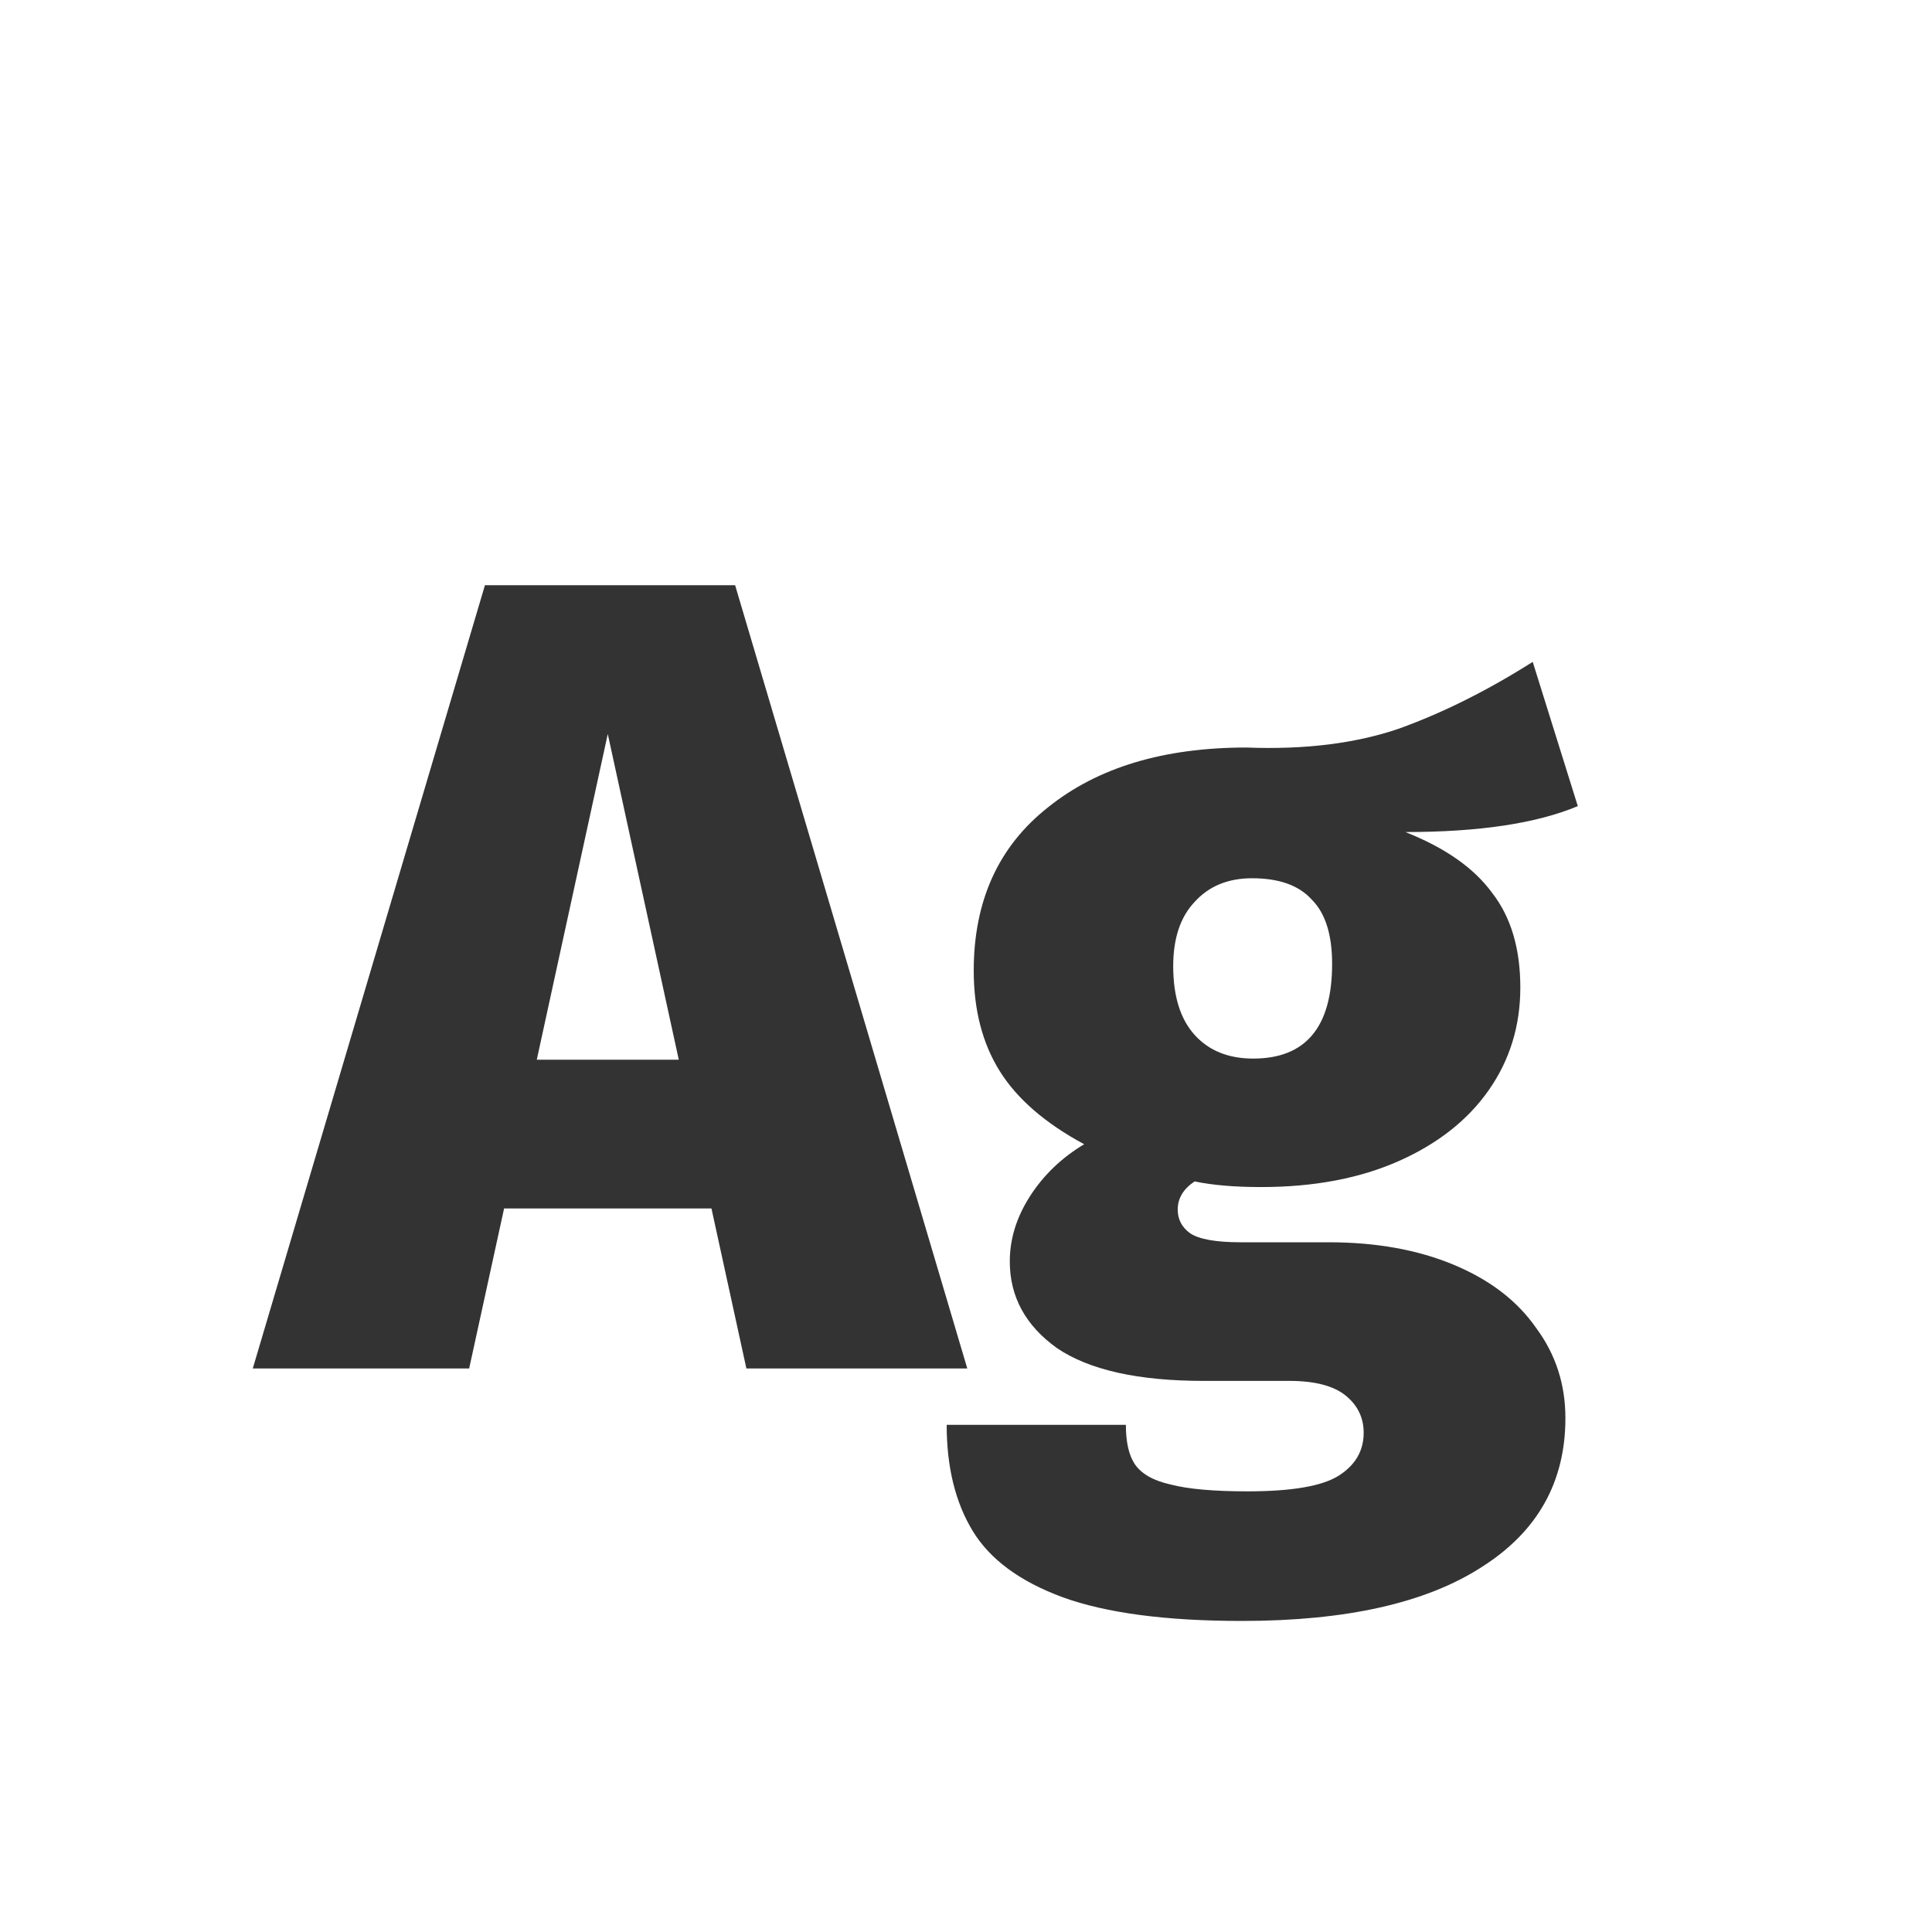 <svg width="24" height="24" viewBox="0 0 24 24" fill="none" xmlns="http://www.w3.org/2000/svg">
<path d="M9.272 17L8.838 15.012H6.262L5.828 17H3.14L6.024 7.27H9.132L12.016 17H9.272ZM6.668 13.164H8.432L7.55 9.118L6.668 13.164ZM19.6 10.014C19.087 10.229 18.373 10.336 17.458 10.336C17.953 10.532 18.312 10.784 18.536 11.092C18.769 11.391 18.886 11.783 18.886 12.268C18.886 12.744 18.755 13.169 18.494 13.542C18.233 13.915 17.859 14.209 17.374 14.424C16.889 14.639 16.319 14.746 15.666 14.746C15.339 14.746 15.064 14.723 14.84 14.676C14.7 14.769 14.63 14.886 14.63 15.026C14.63 15.147 14.681 15.245 14.784 15.32C14.896 15.395 15.106 15.432 15.414 15.432H16.506C17.094 15.432 17.612 15.525 18.06 15.712C18.508 15.899 18.849 16.16 19.082 16.496C19.325 16.823 19.446 17.196 19.446 17.616C19.446 18.409 19.101 19.025 18.41 19.464C17.719 19.912 16.725 20.136 15.428 20.136C14.485 20.136 13.743 20.038 13.202 19.842C12.67 19.646 12.297 19.371 12.082 19.016C11.867 18.661 11.76 18.223 11.76 17.7H13.986C13.986 17.915 14.023 18.078 14.098 18.19C14.182 18.311 14.331 18.395 14.546 18.442C14.761 18.498 15.078 18.526 15.498 18.526C16.049 18.526 16.427 18.461 16.632 18.33C16.837 18.199 16.94 18.022 16.94 17.798C16.94 17.611 16.865 17.457 16.716 17.336C16.567 17.215 16.333 17.154 16.016 17.154H14.952C14.14 17.154 13.533 17.019 13.132 16.748C12.74 16.468 12.544 16.109 12.544 15.67C12.544 15.39 12.628 15.119 12.796 14.858C12.964 14.597 13.188 14.382 13.468 14.214C12.983 13.953 12.633 13.649 12.418 13.304C12.203 12.959 12.096 12.543 12.096 12.058C12.096 11.19 12.404 10.513 13.02 10.028C13.636 9.533 14.457 9.286 15.484 9.286C16.212 9.314 16.847 9.235 17.388 9.048C17.929 8.852 18.48 8.577 19.04 8.222L19.6 10.014ZM15.554 10.91C15.255 10.91 15.017 11.008 14.84 11.204C14.663 11.391 14.574 11.657 14.574 12.002C14.574 12.375 14.663 12.66 14.84 12.856C15.017 13.052 15.26 13.15 15.568 13.15C16.221 13.15 16.548 12.758 16.548 11.974C16.548 11.61 16.464 11.344 16.296 11.176C16.137 10.999 15.89 10.91 15.554 10.91Z" fill="#333333"/>
</svg>
